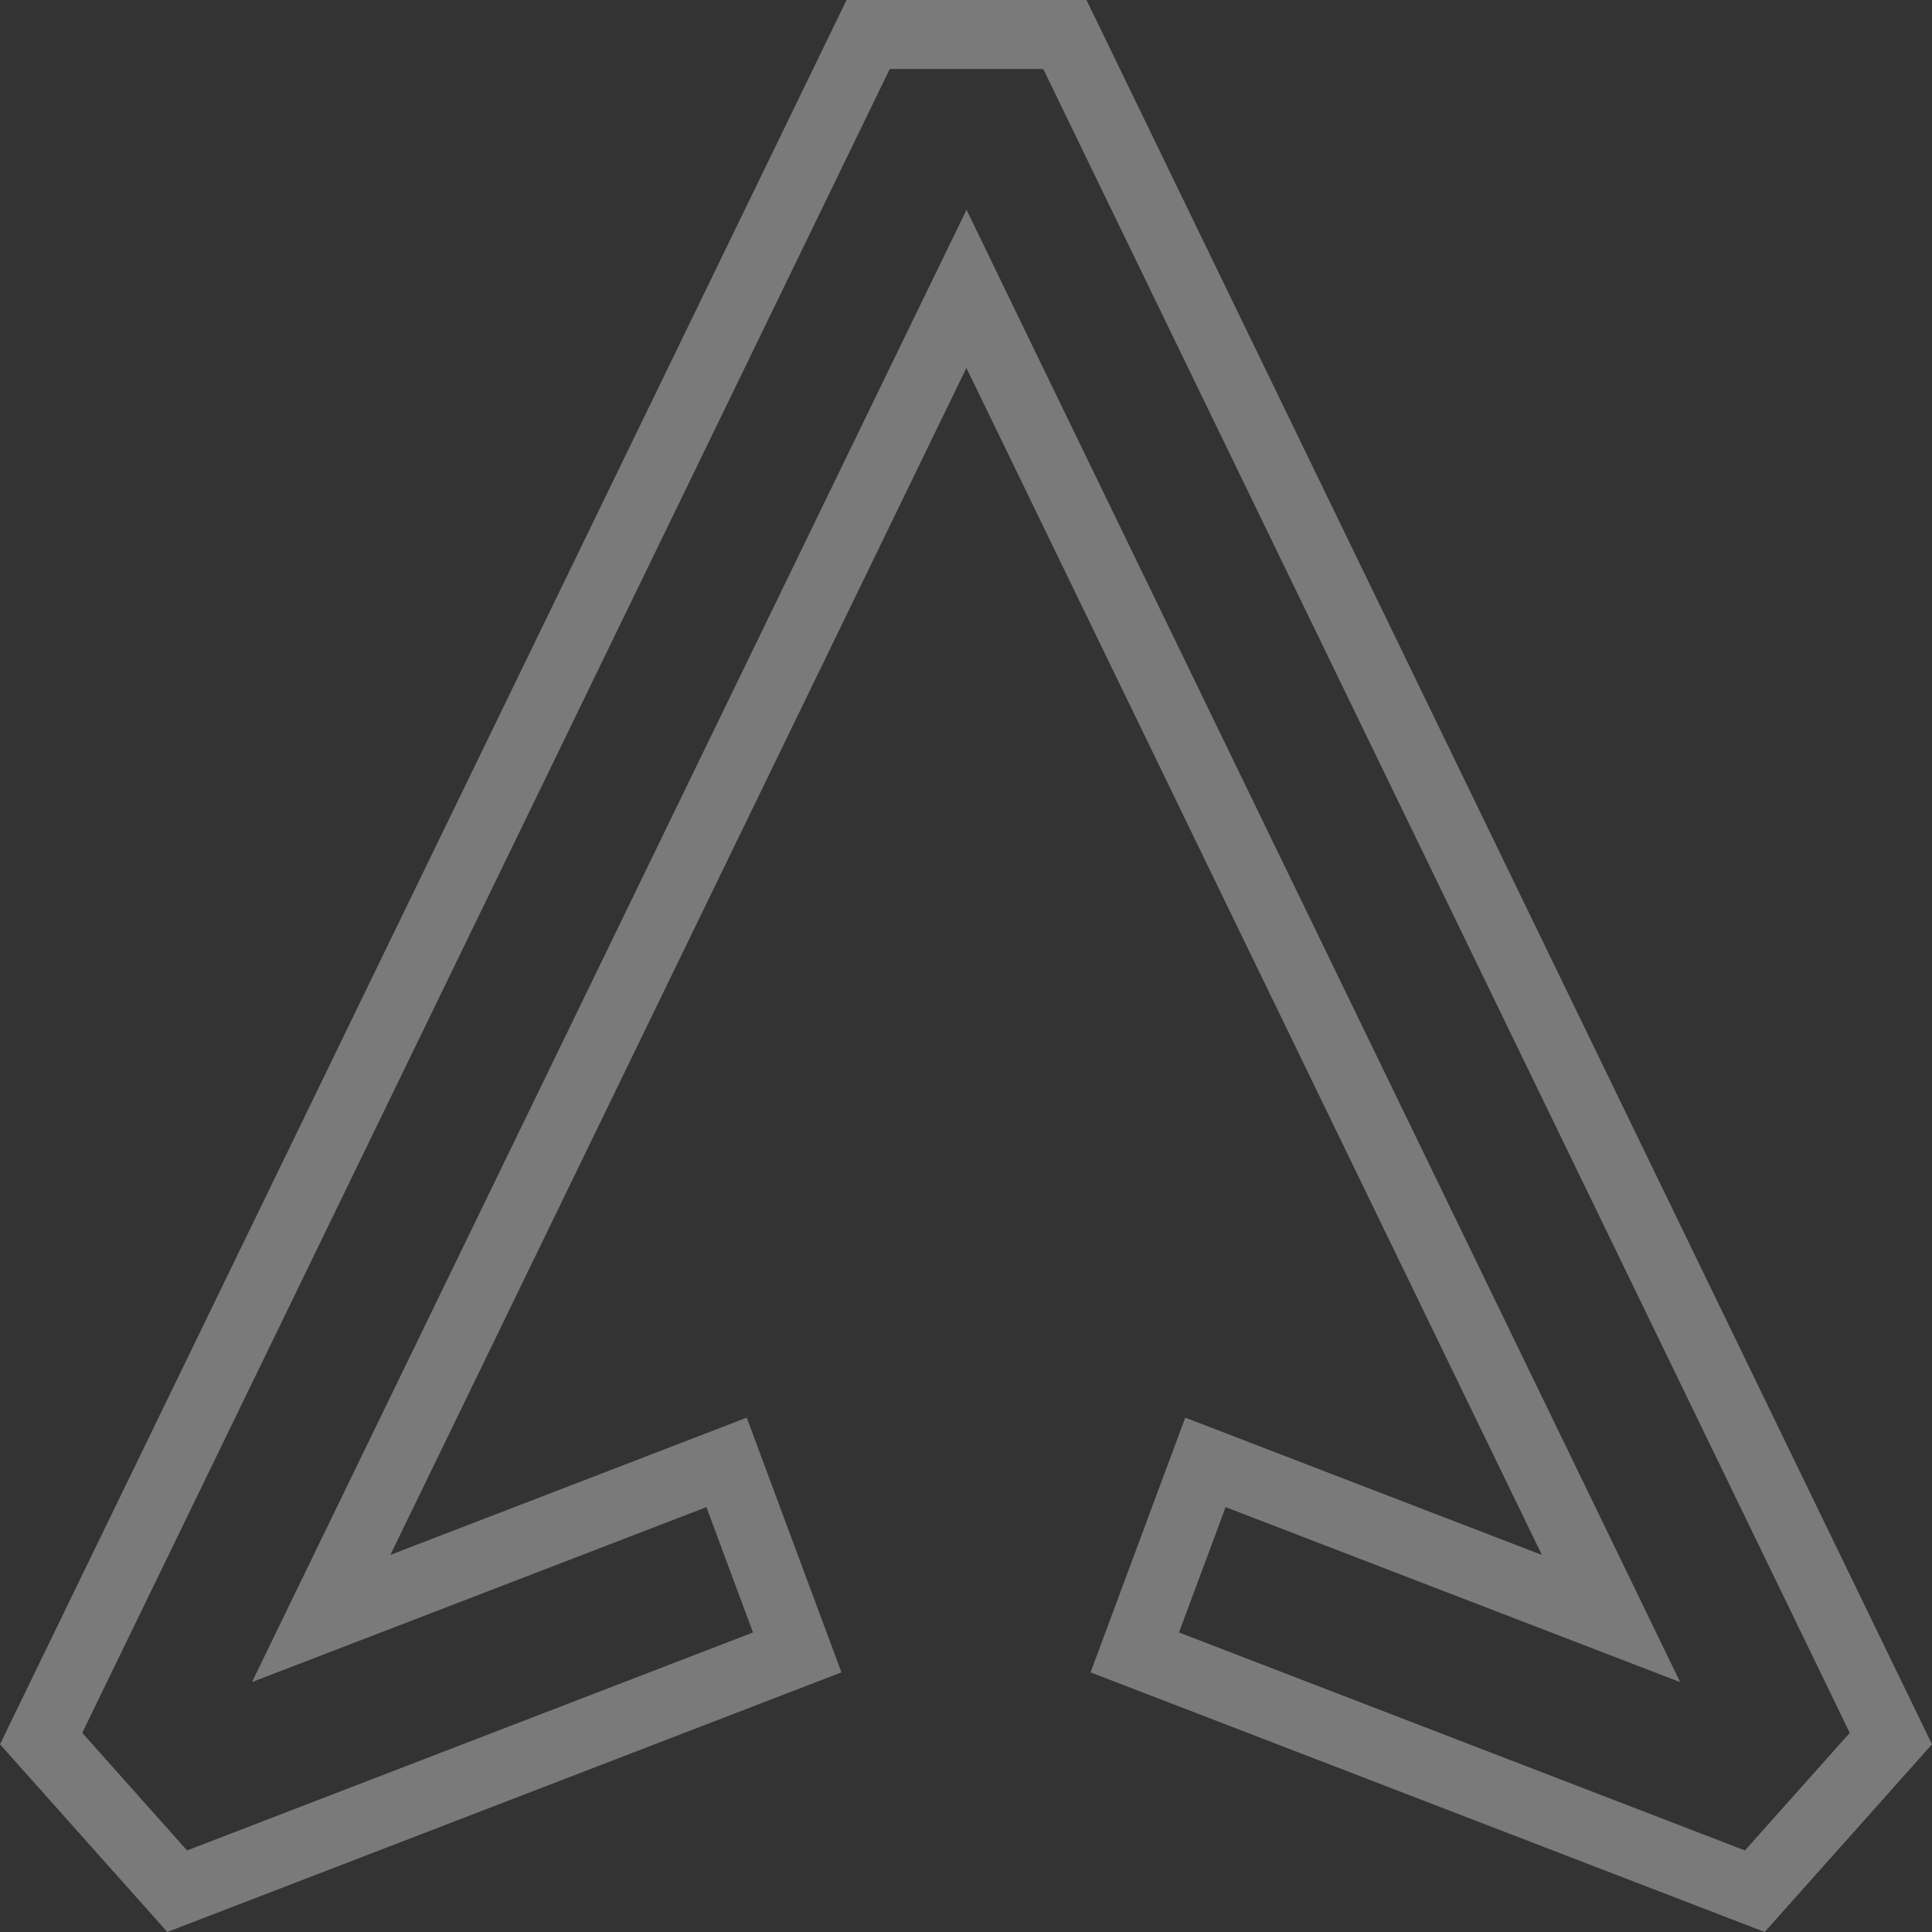 <svg width="28" height="28" viewBox="0 0 28 28" fill="none" xmlns="http://www.w3.org/2000/svg">
<rect x="0" y="0" width="28" height="28" fill="#333333" stroke="none"/>
<path opacity="0.35" d="M16.446 23.948L17.47 21.194L22.166 23.002L23.348 23.457L22.796 22.317L14.456 5.114L14.007 4.186L13.556 5.114L5.208 22.316L4.655 23.456L5.838 23.001L10.53 21.194L11.554 23.948L2.568 27.409L0.596 25.197L12.582 0.5L15.433 0.5L27.404 25.197L25.432 27.409L16.446 23.948Z" stroke="white"/>
</svg>
